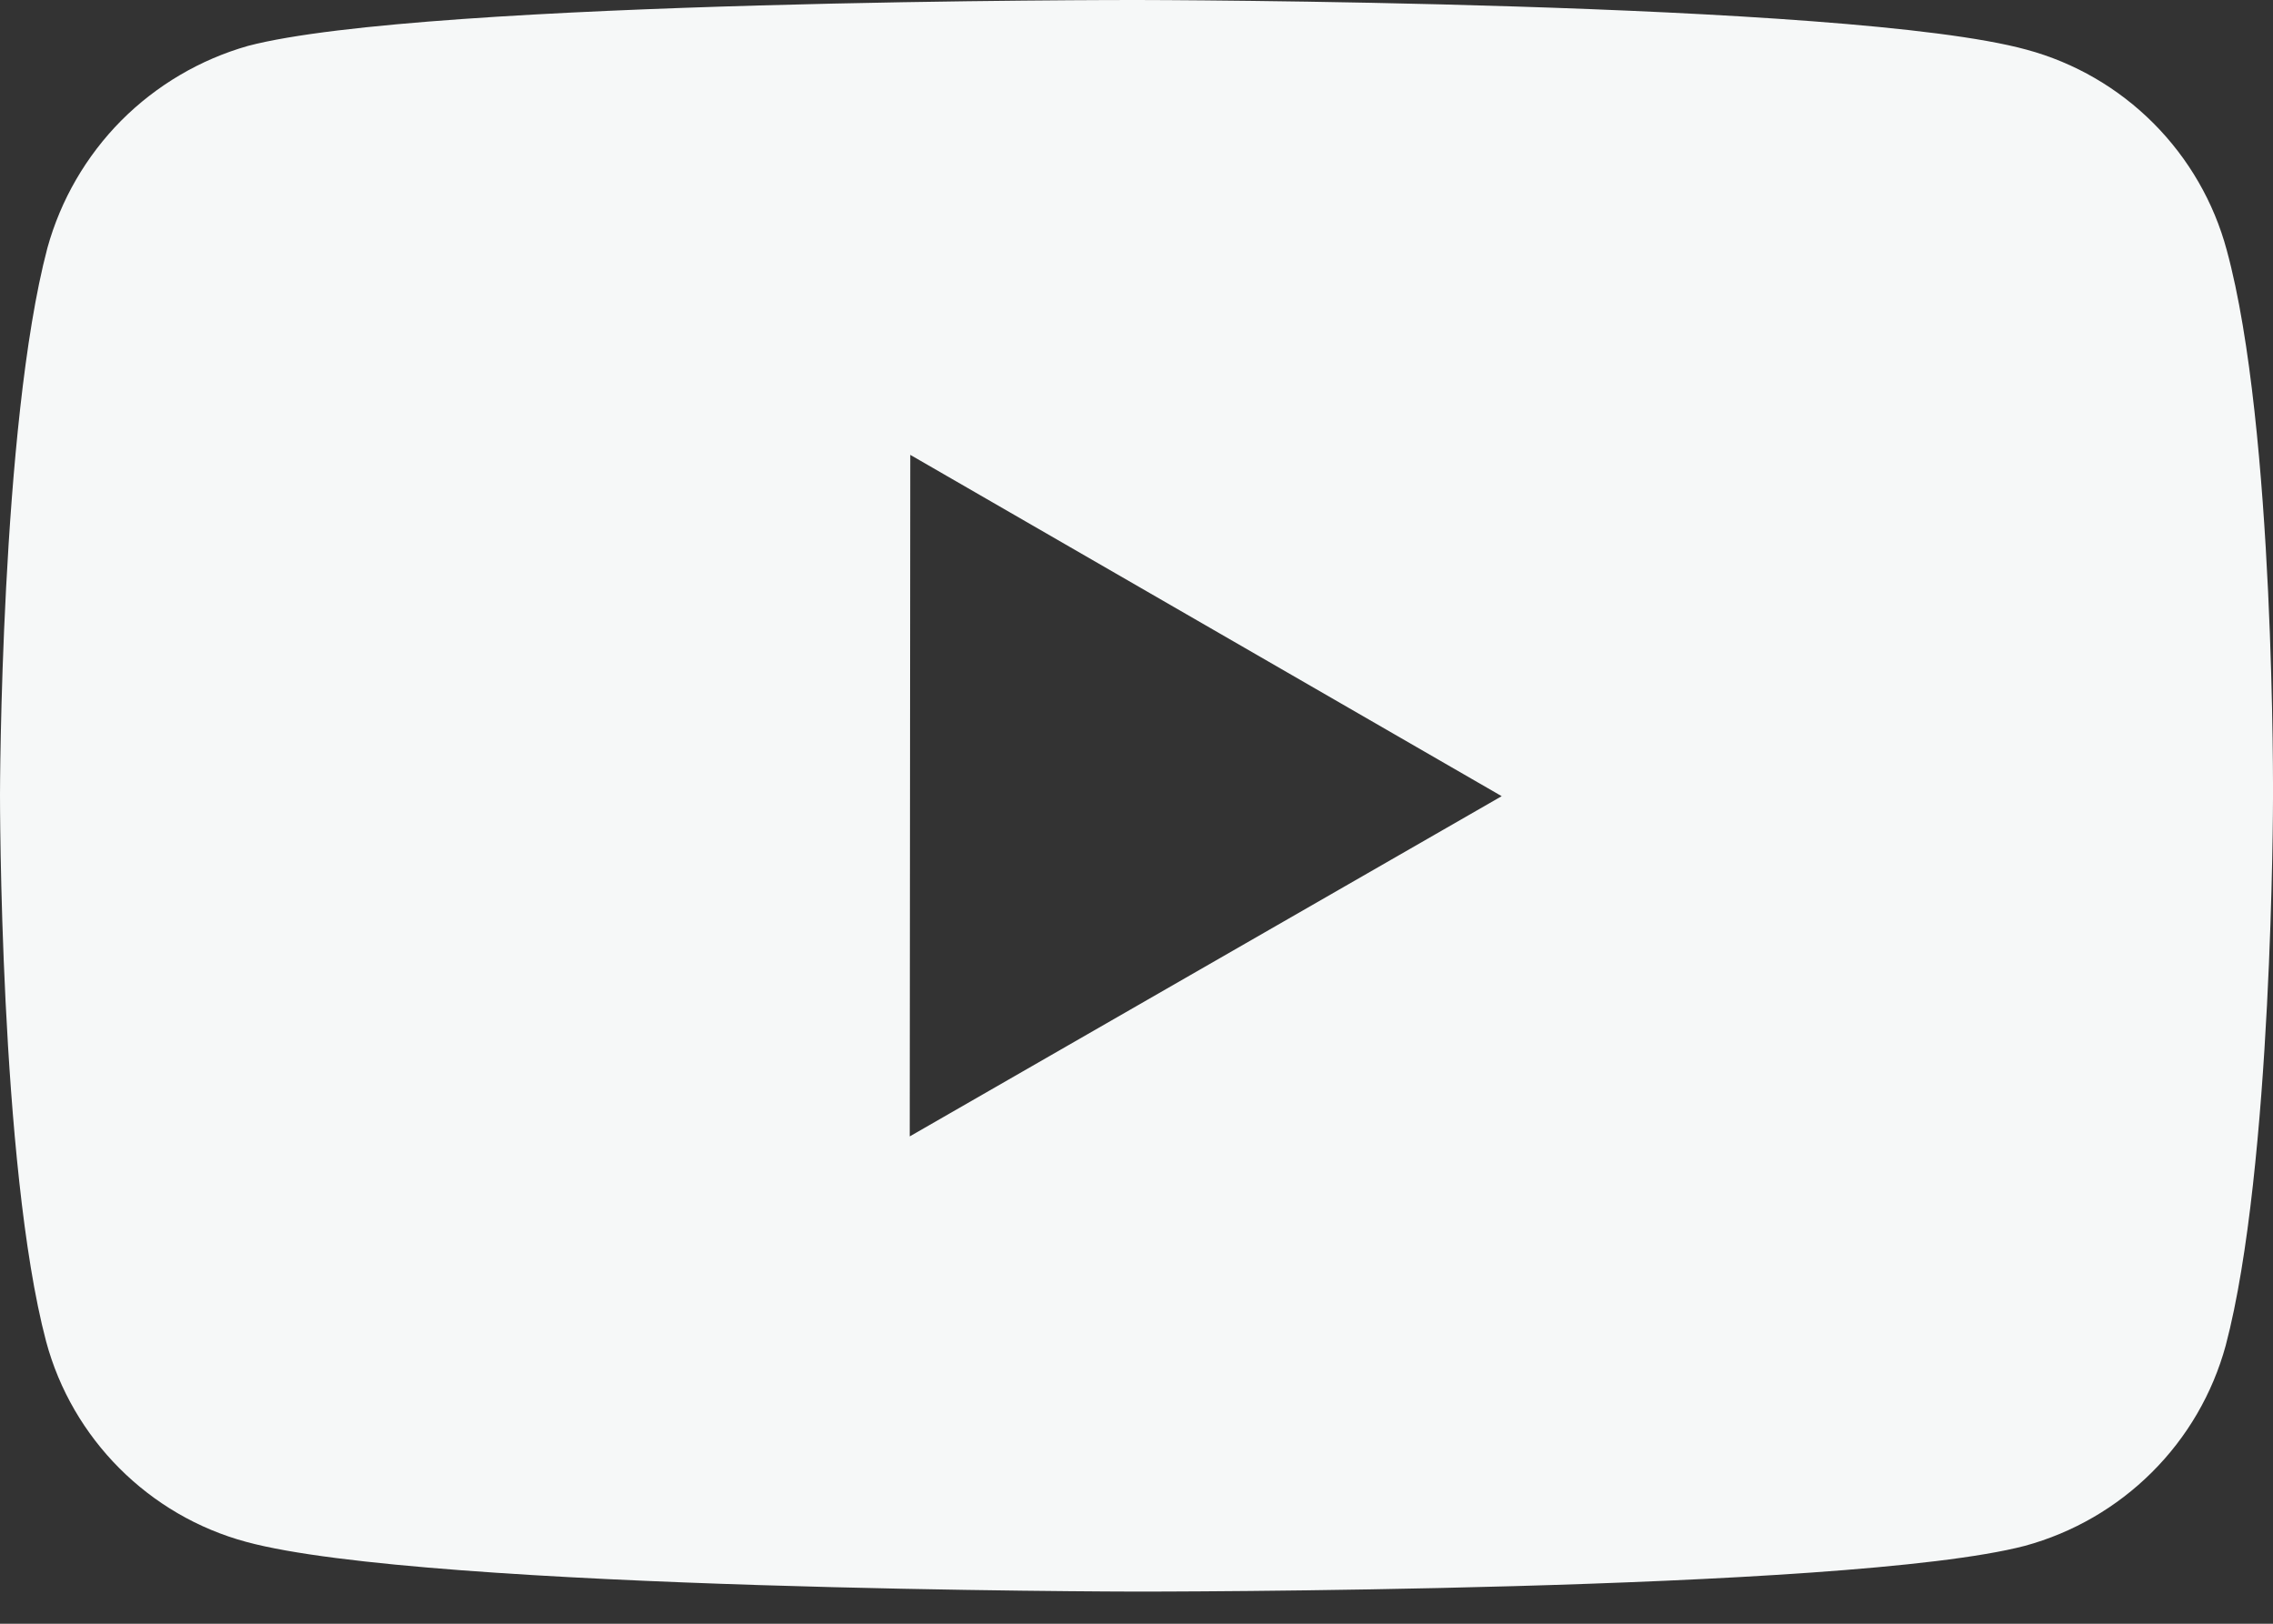 <svg width="21" height="15" viewBox="0 0 21 15" fill="none" xmlns="http://www.w3.org/2000/svg">
<rect x="0" y="0" width="21" height="15" fill="#333333" stroke="none"/>
<path d="M20.573 2.312C20.454 1.868 20.22 1.464 19.896 1.139C19.572 0.814 19.168 0.579 18.724 0.459C17.081 0.007 10.508 7.97088e-06 10.508 7.97088e-06C10.508 7.97088e-06 3.935 -0.007 2.291 0.424C1.848 0.55 1.445 0.788 1.12 1.114C0.796 1.441 0.561 1.846 0.438 2.29C0.004 3.933 1.53736e-06 7.341 1.53736e-06 7.341C1.53736e-06 7.341 -0.004 10.766 0.426 12.392C0.667 13.291 1.376 14.002 2.276 14.244C3.936 14.695 10.492 14.703 10.492 14.703C10.492 14.703 17.066 14.71 18.709 14.28C19.152 14.159 19.556 13.925 19.881 13.601C20.207 13.277 20.442 12.873 20.563 12.43C20.997 10.788 21 7.381 21 7.381C21 7.381 21.021 3.955 20.573 2.312ZM8.405 10.498L8.41 4.202L13.874 7.355L8.405 10.498Z" fill="#F6F8F8"/>
</svg>
